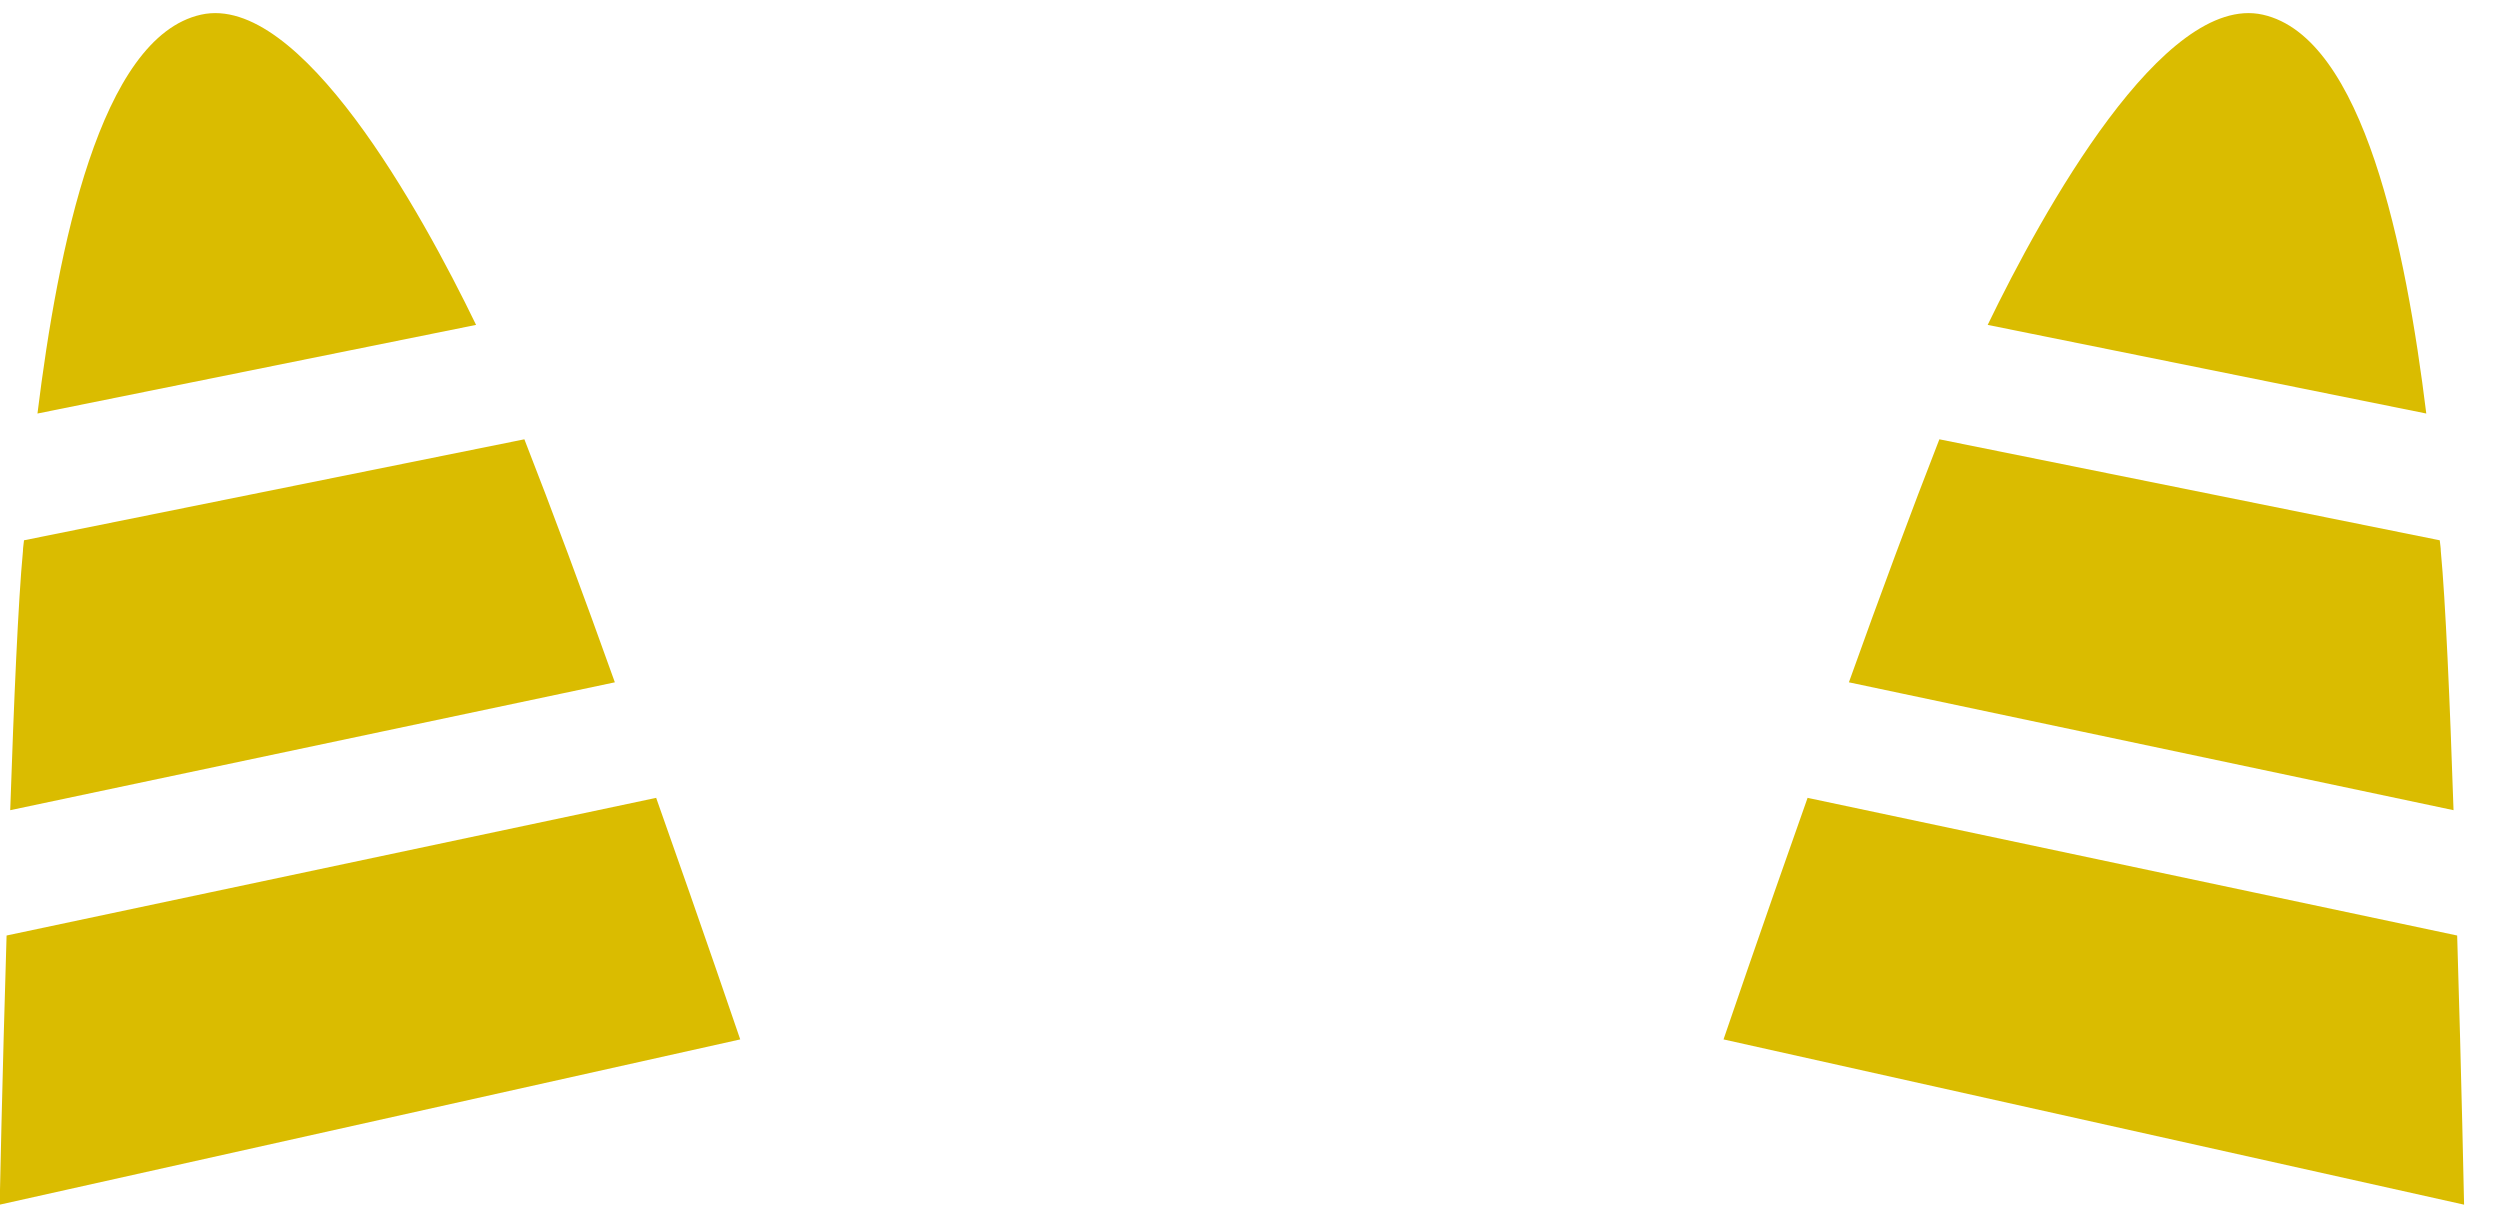 <svg width="68" height="33" viewBox="0 0 68 33" fill="none" xmlns="http://www.w3.org/2000/svg">
<path d="M50.29 18.559L66.736 22.037C66.637 19.093 66.519 16.346 66.39 14.992C66.39 14.903 66.371 14.795 66.361 14.696L52.751 11.949C52.01 13.846 51.13 16.208 50.29 18.559Z" fill="#DABC00"/>
<path d="M65.995 11.248C65.442 6.772 64.295 1.012 61.547 0.399C58.849 -0.204 55.558 5.754 54.065 8.837L65.995 11.248Z" fill="#DABC00"/>
<path d="M49.163 21.711C47.878 25.337 46.88 28.272 46.88 28.272L67.023 32.767C67.023 32.767 66.954 29.358 66.835 25.446L49.163 21.701V21.711Z" fill="#DABC00"/>
<path d="M16.724 18.559L0.278 22.037C0.377 19.093 0.495 16.346 0.624 14.992C0.624 14.903 0.644 14.795 0.653 14.696L14.263 11.949C15.005 13.846 15.884 16.208 16.724 18.559Z" fill="#DABC00"/>
<path d="M1.019 11.248C1.573 6.772 2.719 1.012 5.467 0.399C8.165 -0.204 11.456 5.754 12.949 8.837L1.019 11.248Z" fill="#DABC00"/>
<path d="M17.851 21.711C19.136 25.337 20.134 28.272 20.134 28.272L-0.009 32.767C-0.009 32.767 0.06 29.358 0.179 25.446L17.851 21.701V21.711Z" fill="#DABC00"/>
</svg>

